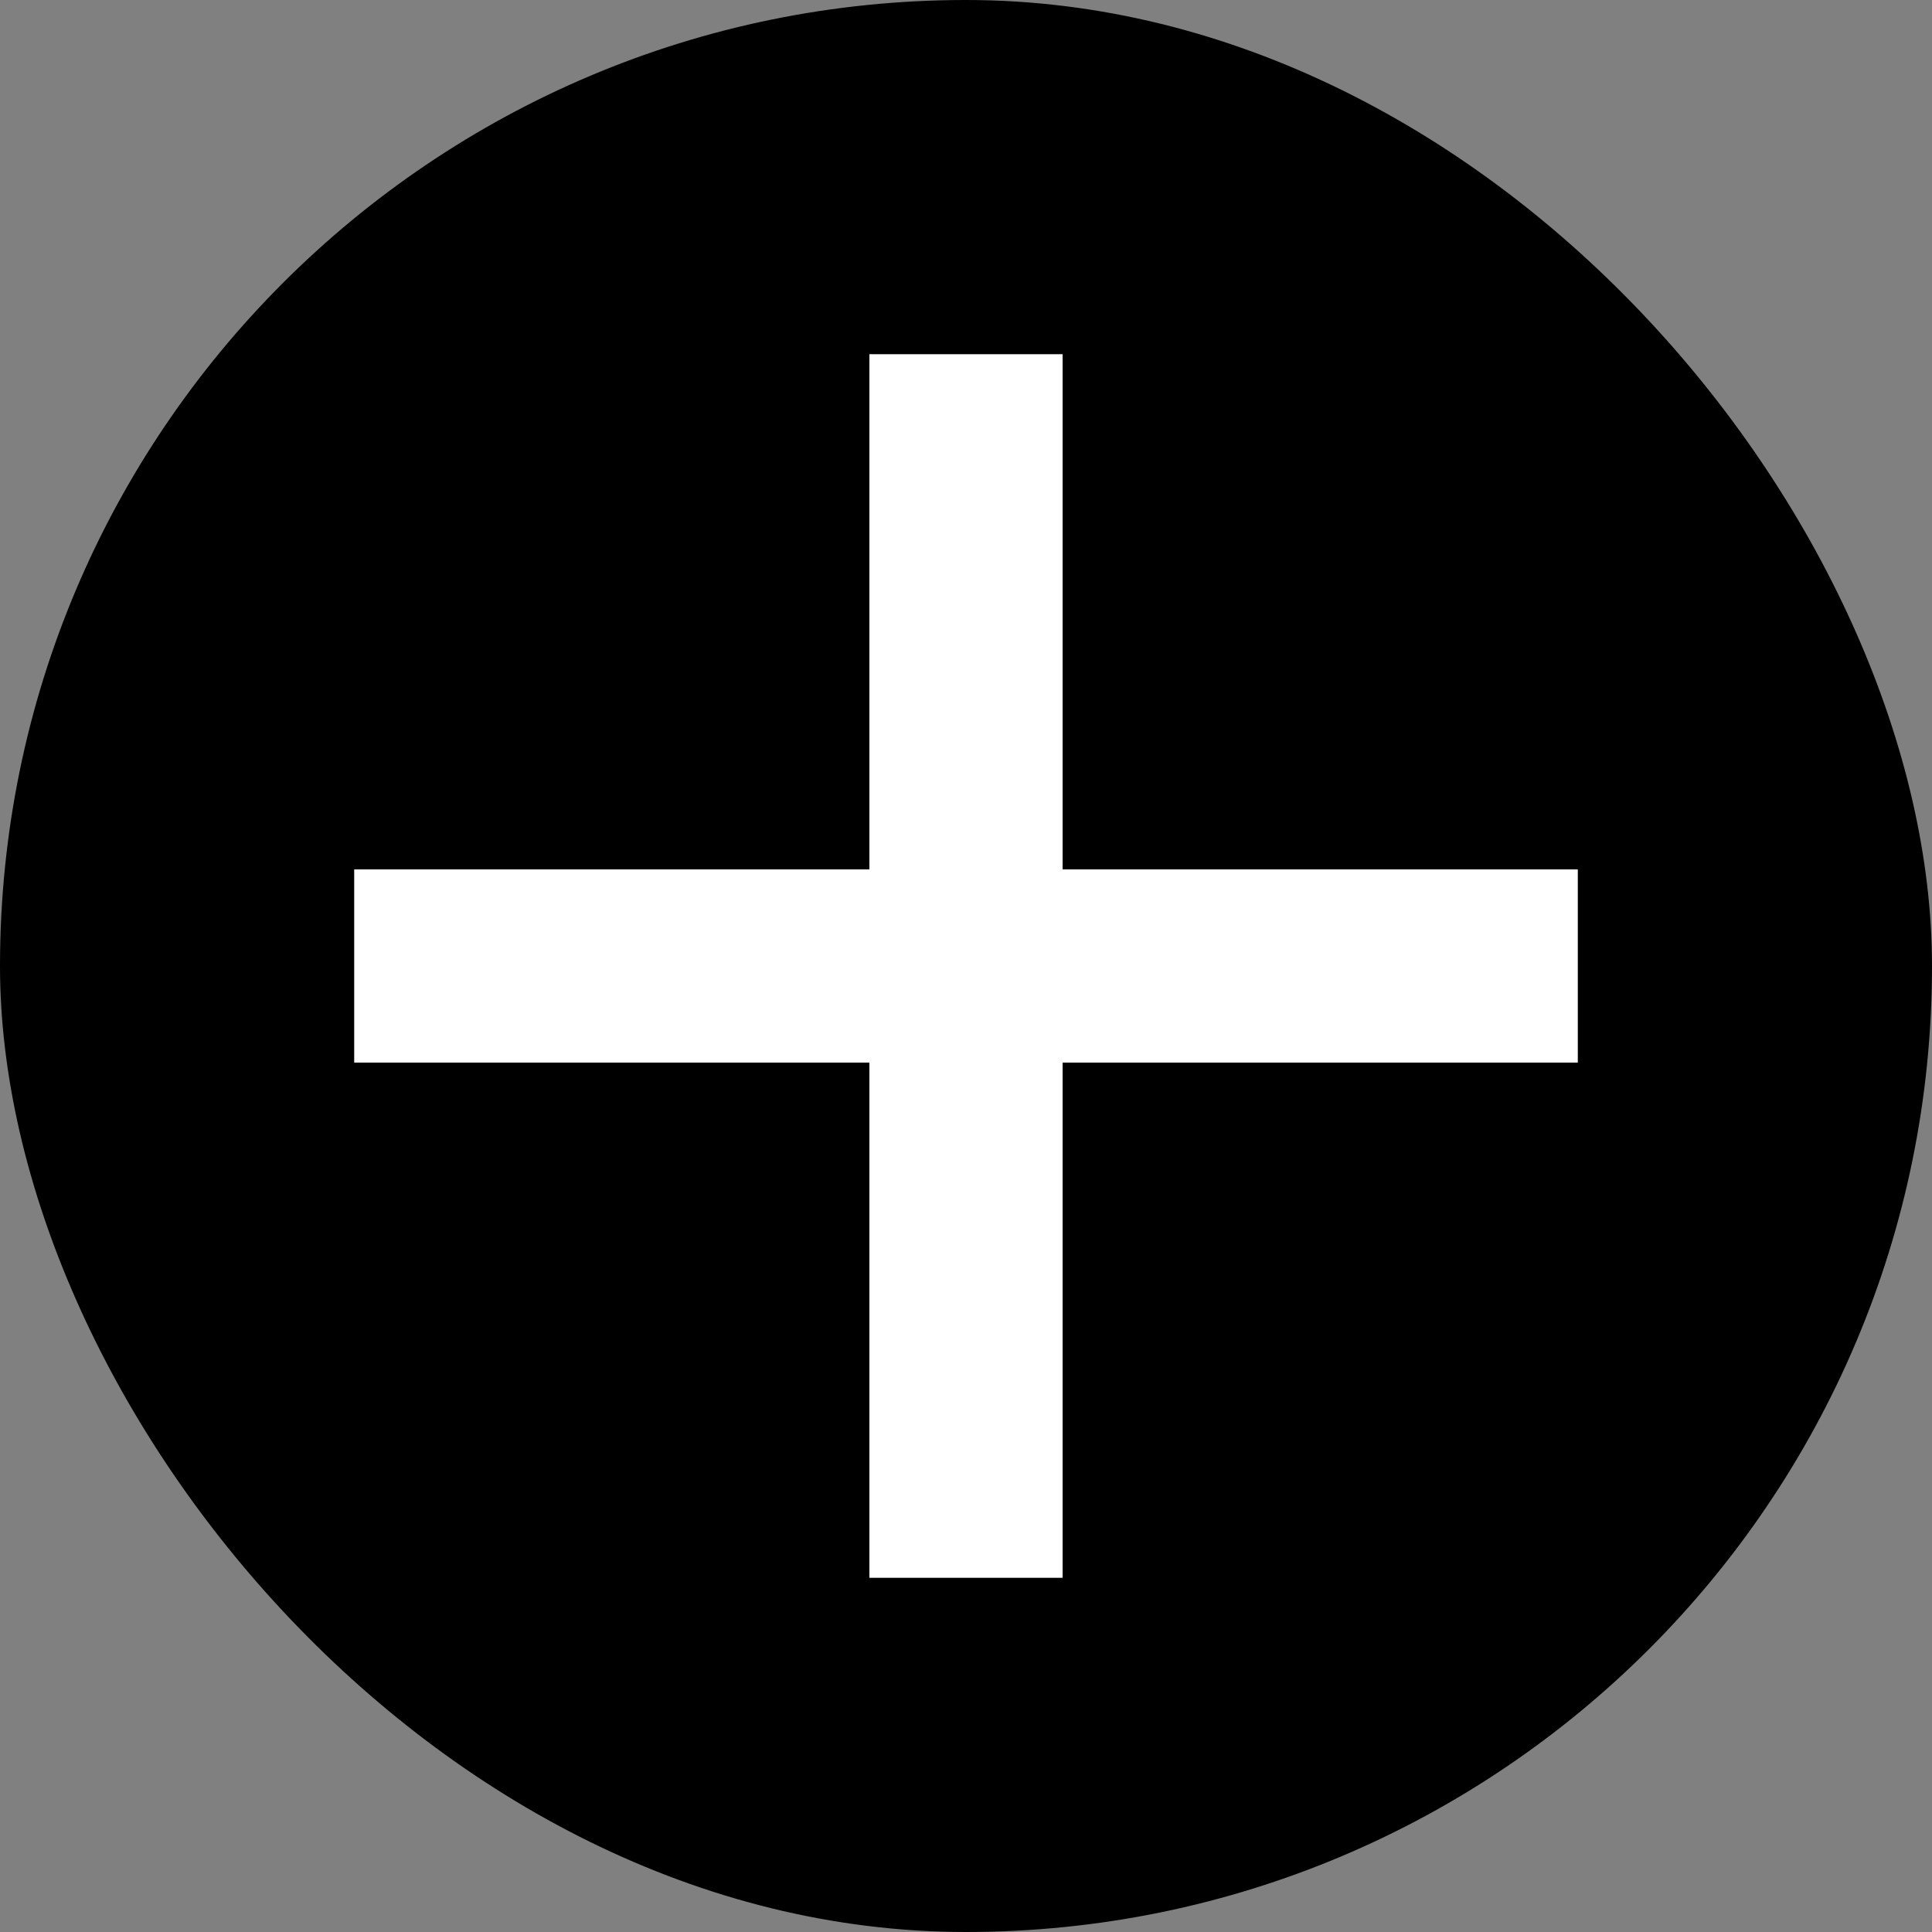 <svg width="300" height="300" xmlns="http://www.w3.org/2000/svg">
  <rect width="100%" height="100%" fill="#808080" stroke="none"/>
  <rect x="0" y="0" width="300" rx="200" ry="200" height="300" fill="#000000" />
  <line x1="70" y1="150" x2="230" y2="150" stroke="#ffffff" stroke-width="30" stroke-linecap="square" />
  <line x1="150" y1="70" x2="150" y2="230" stroke="#ffffff" stroke-width="30" stroke-linecap="square" />
</svg>

